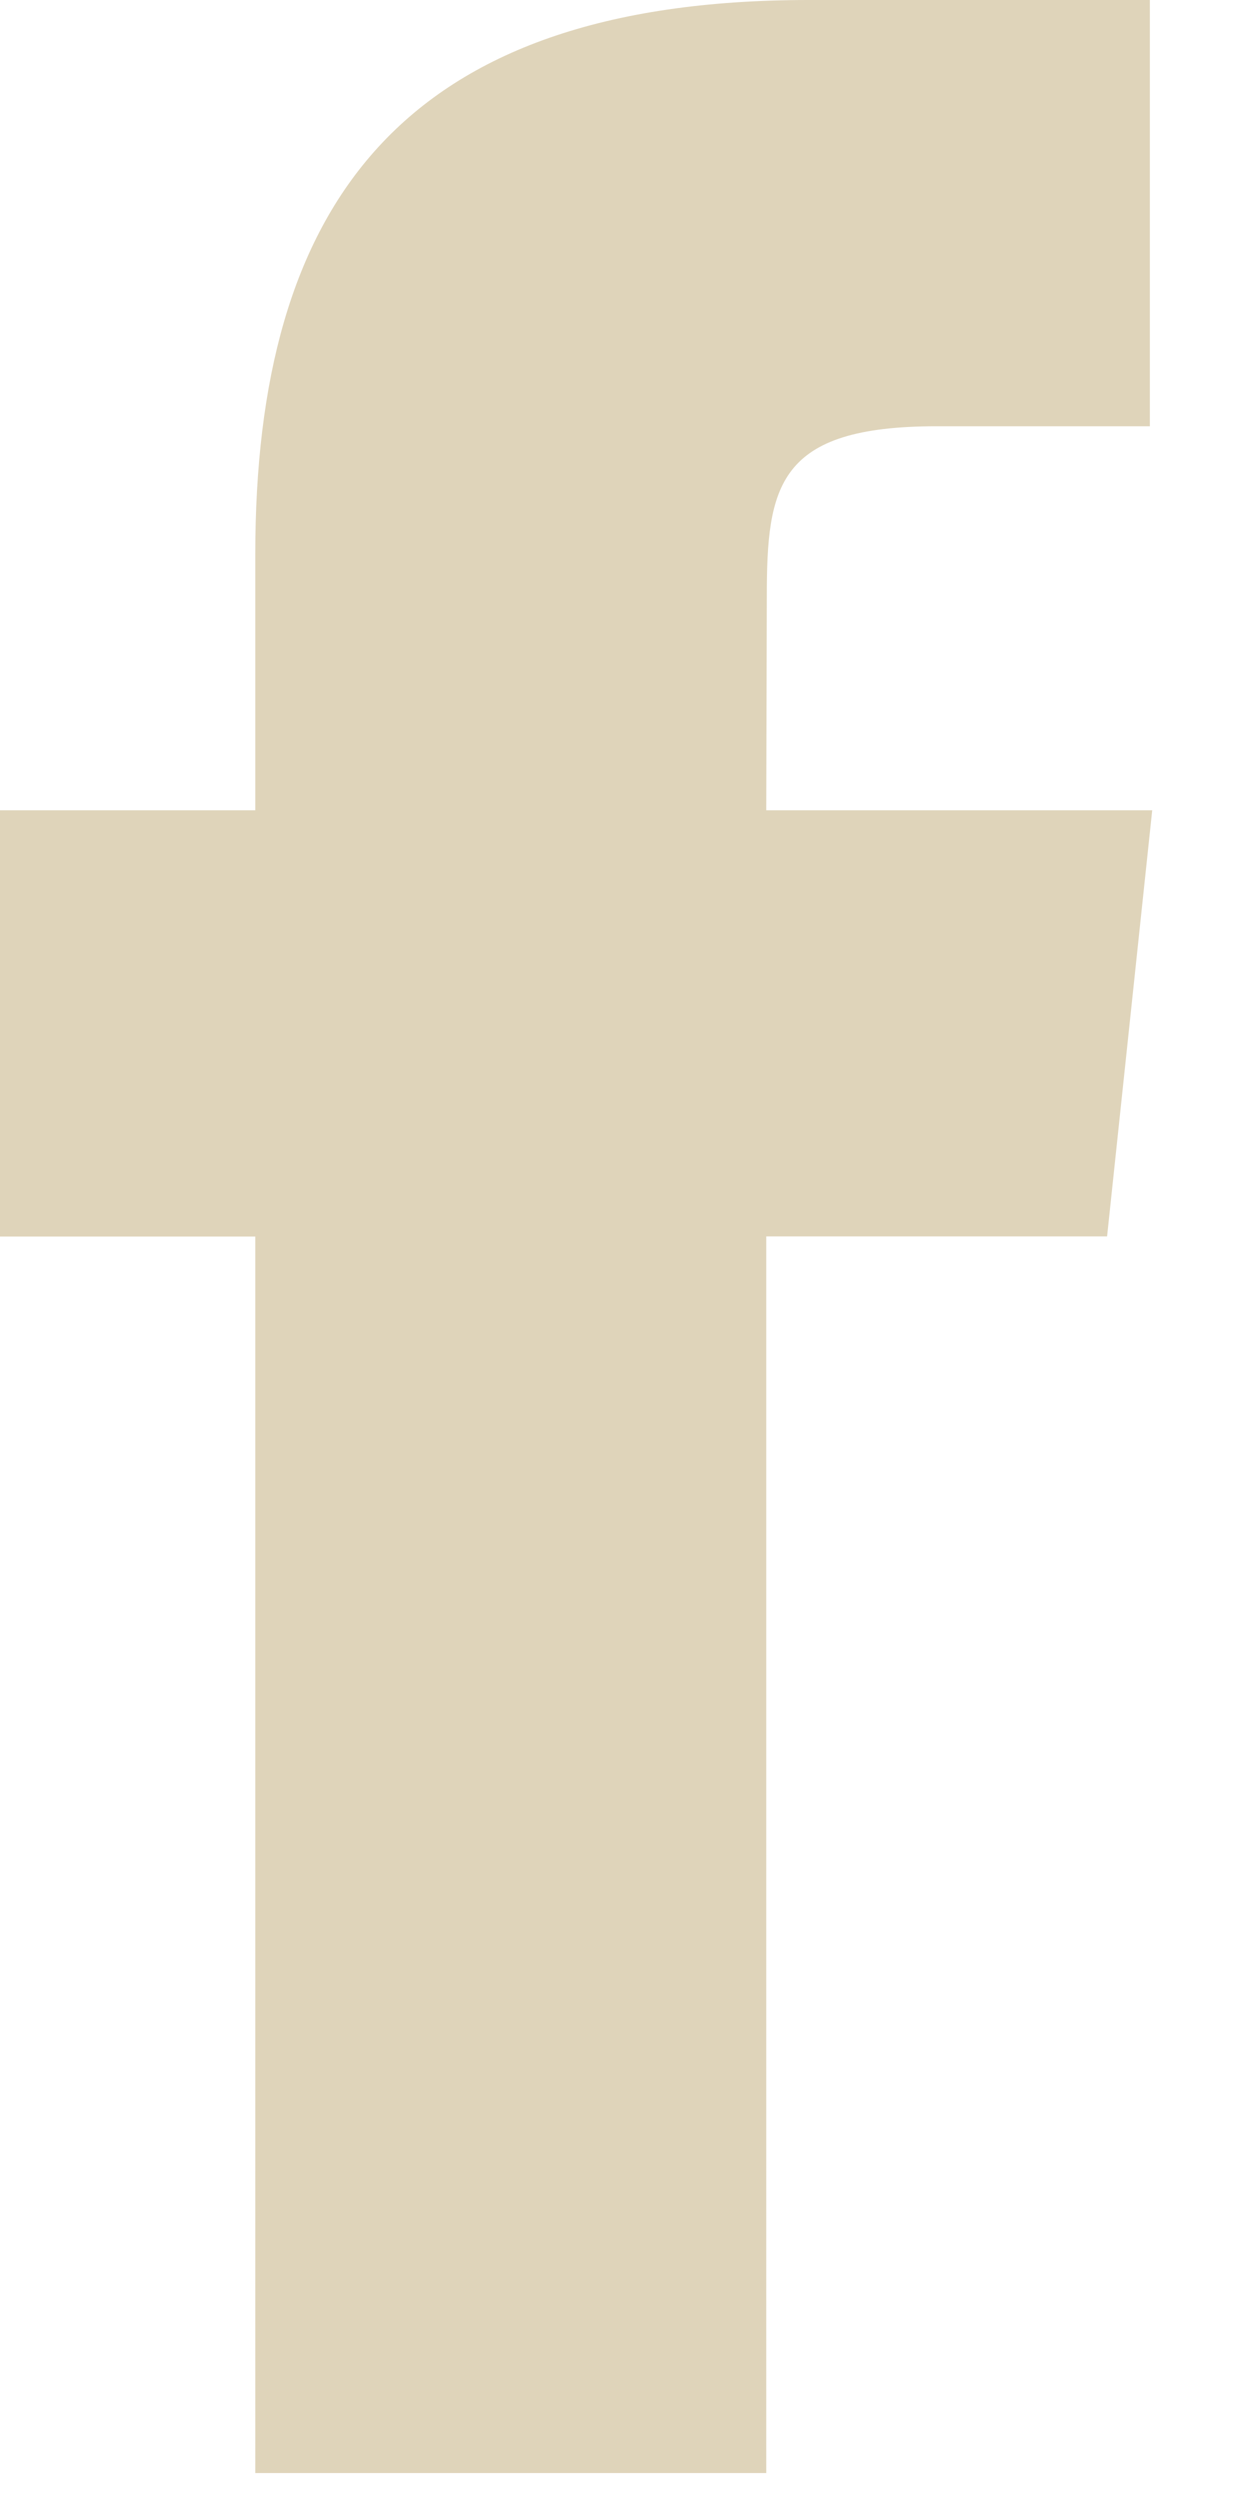 <svg height="18" viewBox="0 0 9 18" width="9" xmlns="http://www.w3.org/2000/svg"><path d="m21.838 36.806h3.679v-8.904h2.454l.325-3.068h-2.779l.004-1.536c0-.8.076-1.229 1.224-1.229h1.534v-3.069h-2.455c-2.949 0-3.986 1.489-3.986 3.992v1.842h-1.838v3.069h1.838z" fill="#dfd4ba" transform="translate(-20 -19)"/></svg>